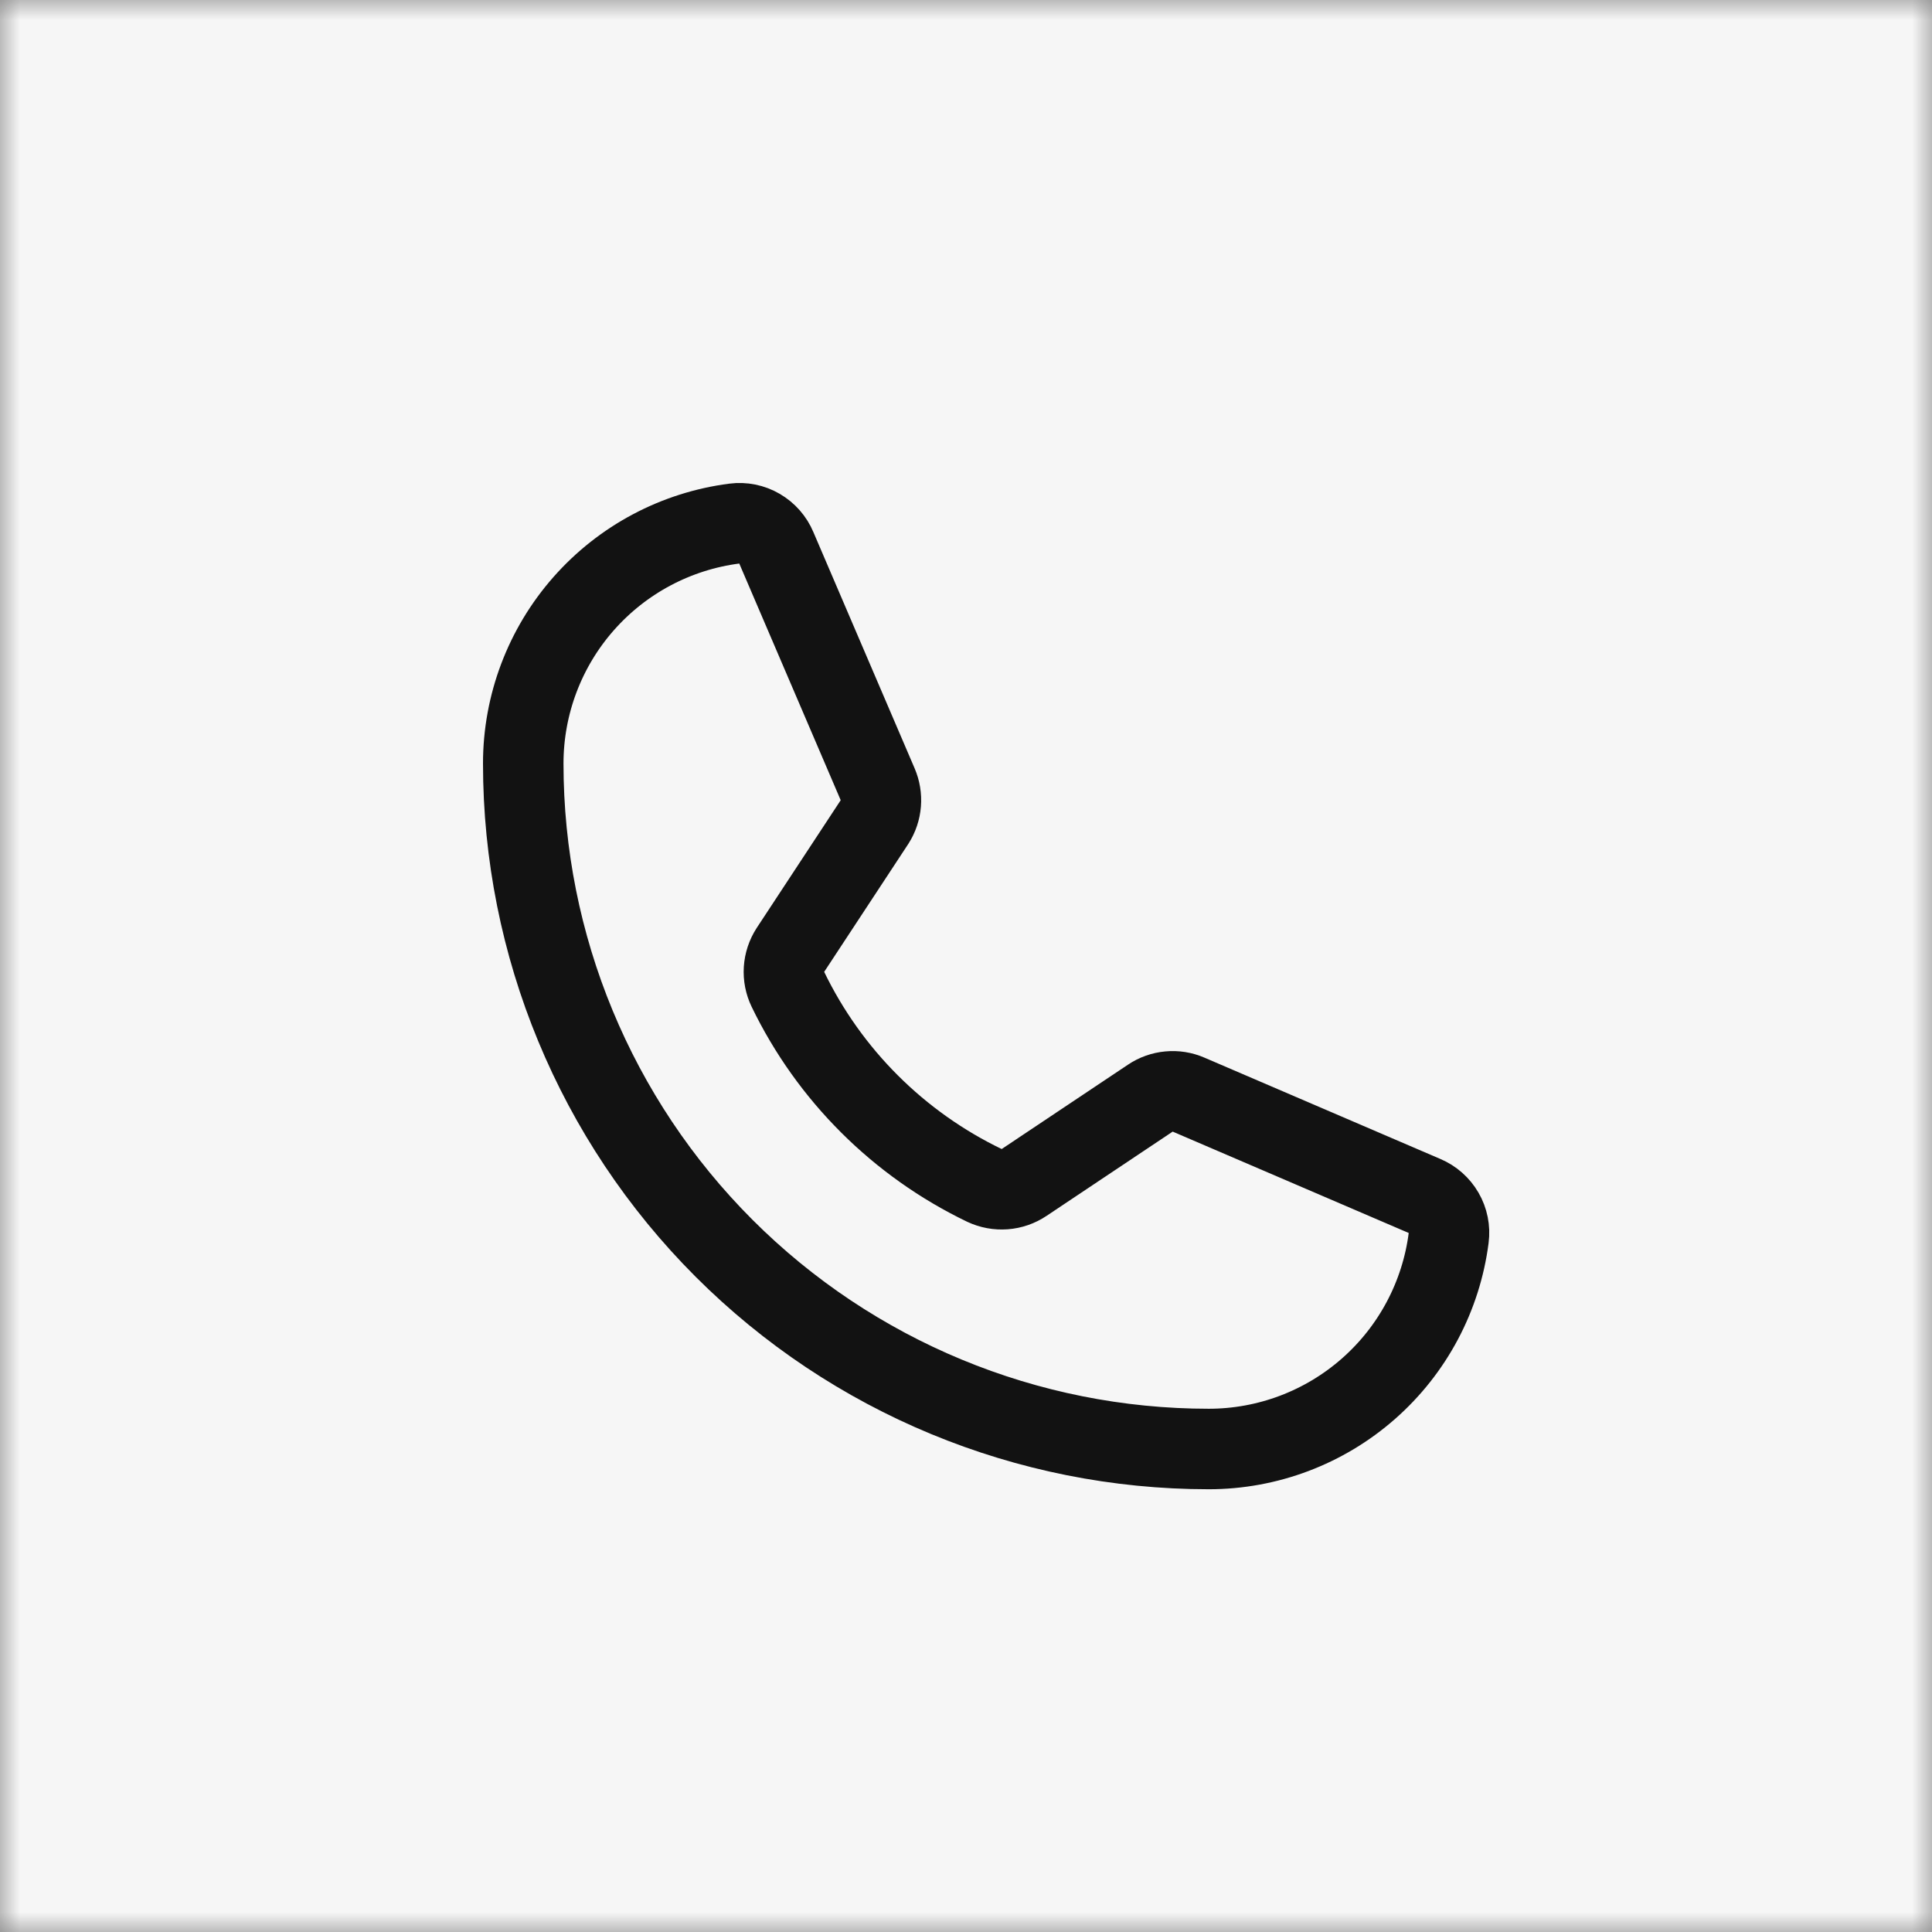<svg width="48" height="48" viewBox="0 0 48 48" fill="none" xmlns="http://www.w3.org/2000/svg">
<rect x="0" y="0" width="48" height="48" fill="#808080" stroke="none"/>
<g clip-path="url(#clip0_18_32201)">
<mask id="mask0_18_32201" style="mask-type:luminance" maskUnits="userSpaceOnUse" x="0" y="0" width="48" height="48">
<path d="M48 0H0V48H48V0Z" fill="white"/>
</mask>
<g mask="url(#mask0_18_32201)">
<path d="M48 0H0V48H48V0Z" fill="#F6F6F6"/>
<path d="M24 48C37.255 48 48 37.255 48 24C48 10.745 37.255 0 24 0C10.745 0 0 10.745 0 24C0 37.255 10.745 48 24 48Z" fill="#F6F6F6"/>
<path d="M19.575 24.579C20.605 26.708 22.327 28.425 24.458 29.451C24.616 29.525 24.79 29.557 24.963 29.544C25.136 29.531 25.303 29.473 25.448 29.375L28.578 27.284C28.717 27.19 28.877 27.133 29.043 27.118C29.209 27.102 29.377 27.129 29.53 27.196L35.391 29.713C35.591 29.797 35.758 29.944 35.867 30.132C35.976 30.319 36.02 30.538 35.992 30.753C35.806 32.203 35.099 33.535 34.001 34.501C32.904 35.467 31.493 36 30.031 36C25.514 36 21.182 34.206 17.988 31.012C14.794 27.818 13 23.486 13 18.969C13 17.507 13.533 16.096 14.499 14.999C15.465 13.902 16.797 13.194 18.247 13.008C18.462 12.98 18.681 13.024 18.868 13.133C19.056 13.242 19.203 13.409 19.287 13.609L21.804 19.482C21.869 19.633 21.896 19.797 21.883 19.961C21.87 20.125 21.817 20.283 21.728 20.422L19.637 23.602C19.544 23.746 19.489 23.912 19.478 24.083C19.467 24.254 19.501 24.425 19.575 24.579Z" stroke="#121212" stroke-width="2" stroke-linecap="round" stroke-linejoin="round"/>
</g>
</g>
<defs>
<clipPath id="clip0_18_32201">
<rect width="48" height="48" fill="white"/>
</clipPath>
</defs>
</svg>
